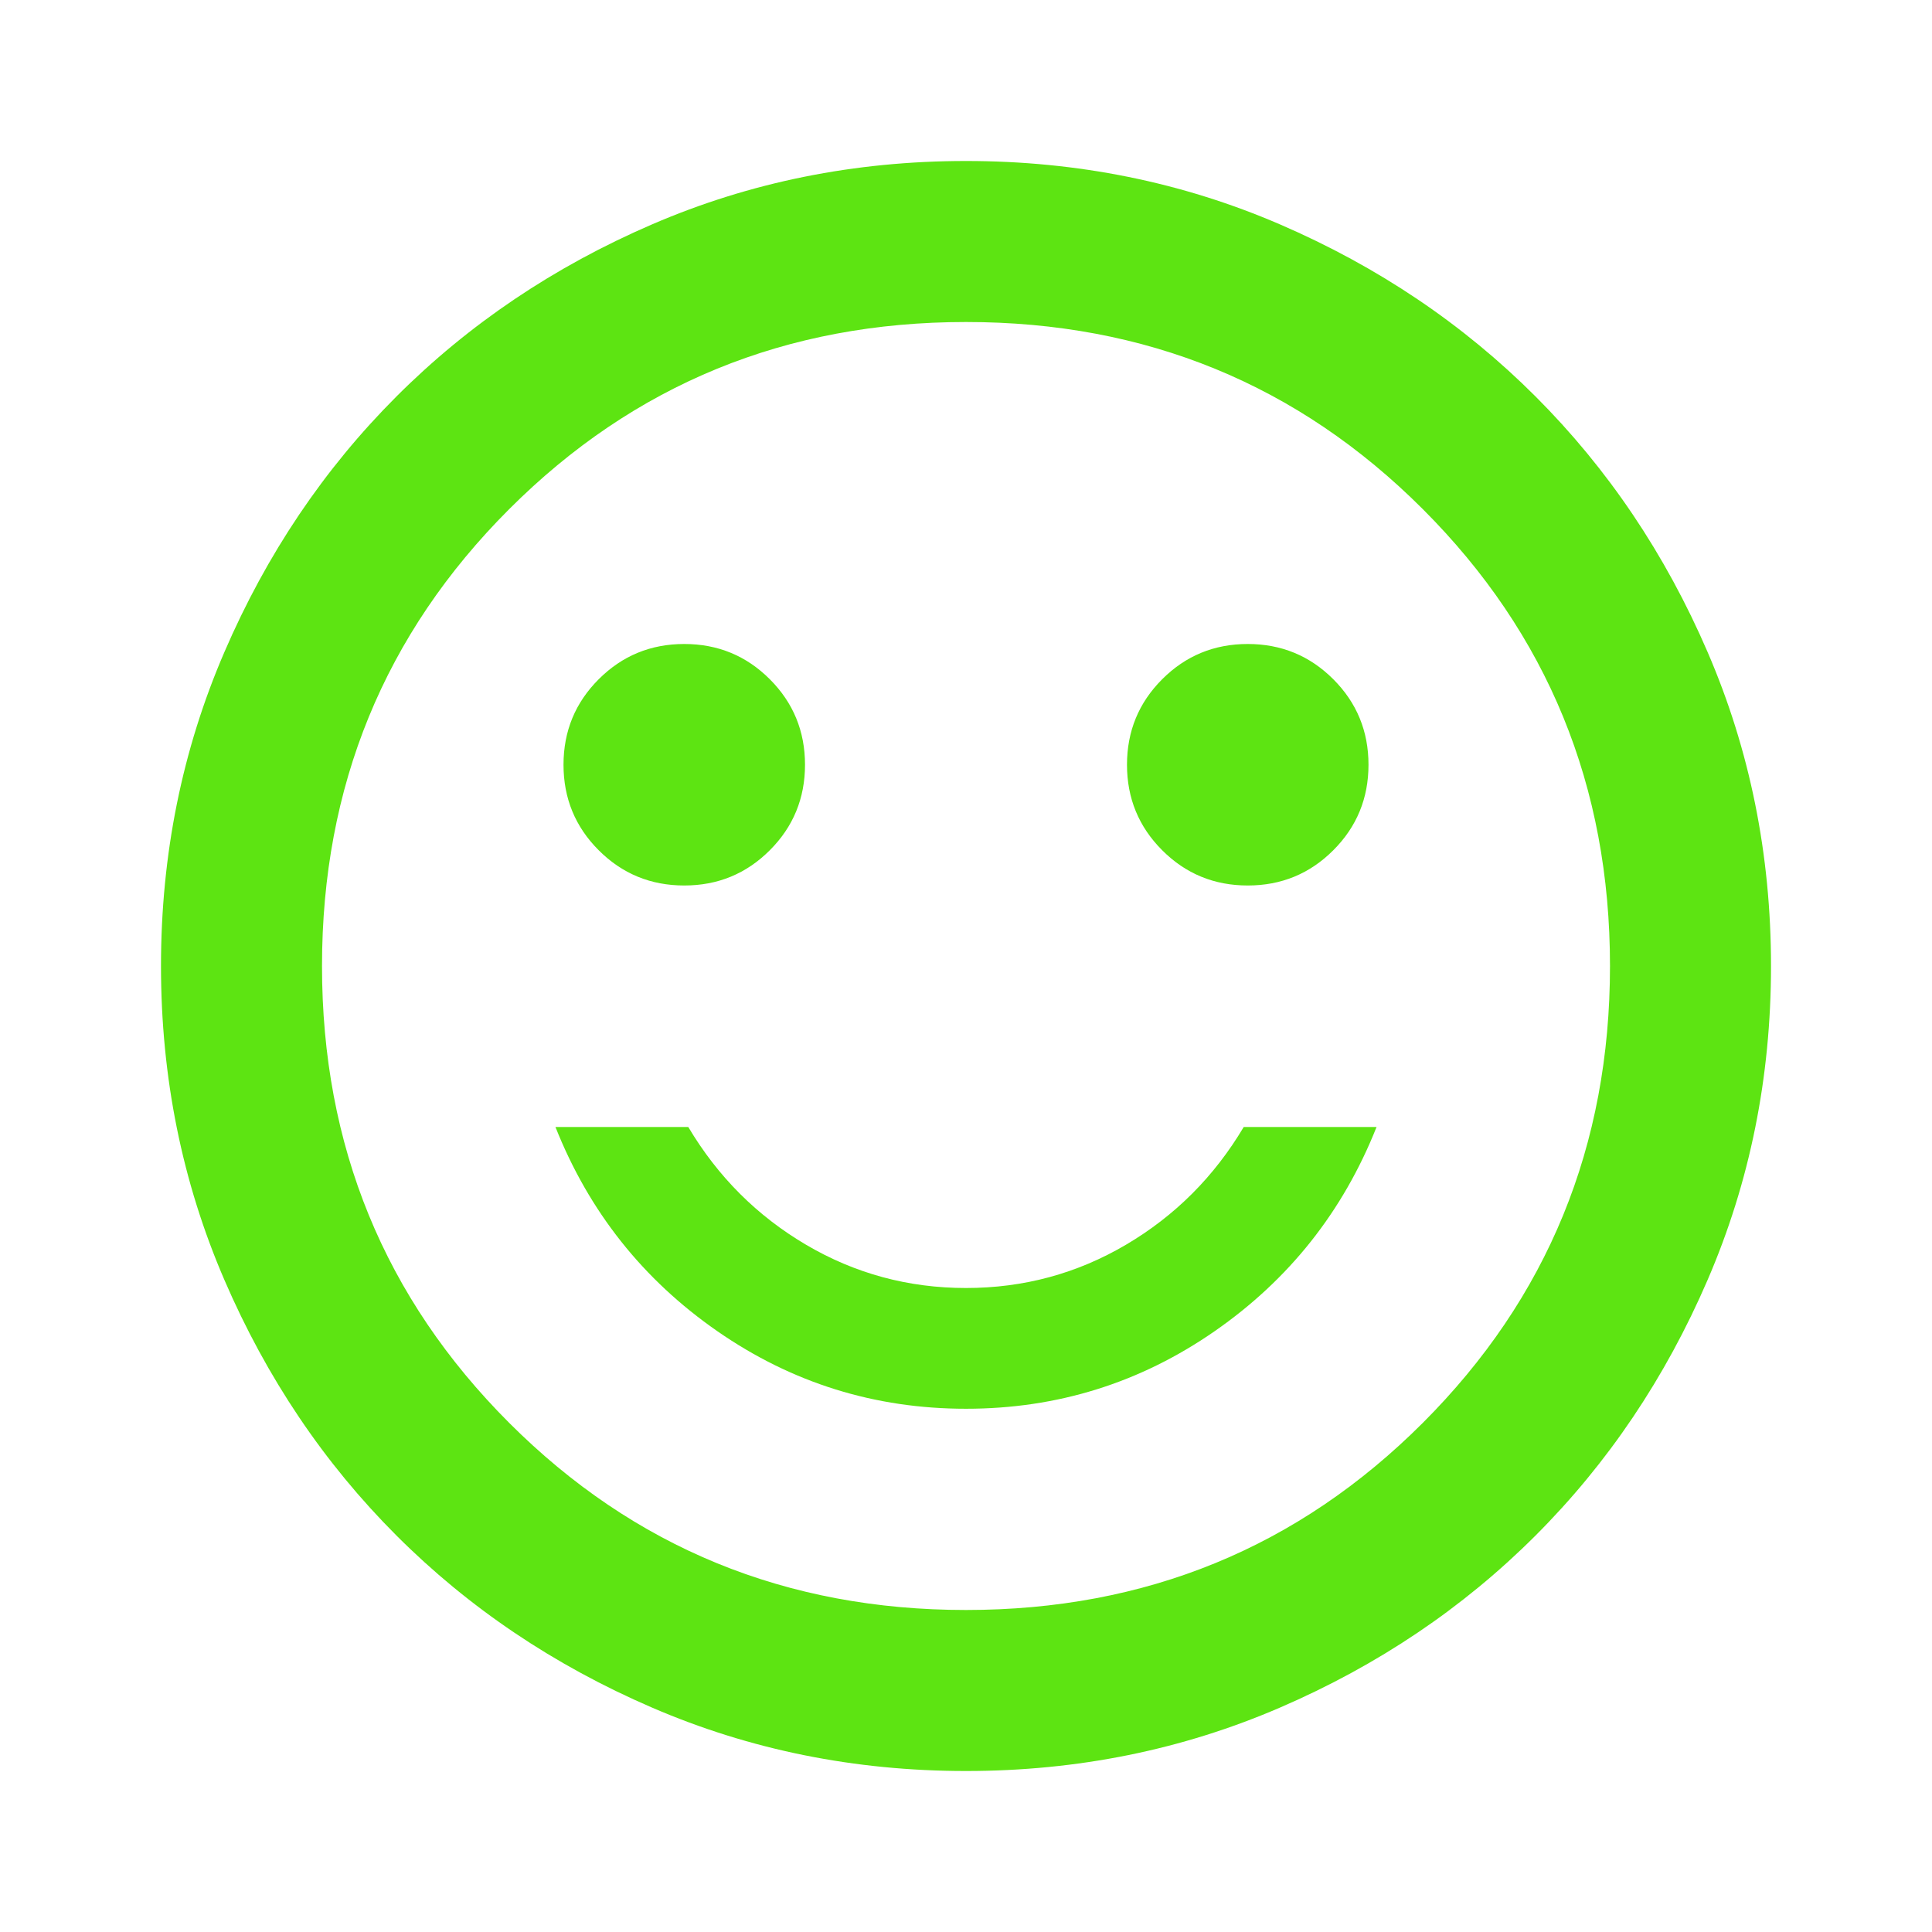 <svg width="100" height="100" viewBox="0 0 100 100" fill="none" xmlns="http://www.w3.org/2000/svg">
<path d="M64.583 45.833C66.319 45.833 67.795 45.226 69.01 44.01C70.226 42.795 70.833 41.319 70.833 39.583C70.833 37.847 70.226 36.371 69.01 35.156C67.795 33.941 66.319 33.333 64.583 33.333C62.847 33.333 61.371 33.941 60.156 35.156C58.941 36.371 58.333 37.847 58.333 39.583C58.333 41.319 58.941 42.795 60.156 44.01C61.371 45.226 62.847 45.833 64.583 45.833ZM35.417 45.833C37.153 45.833 38.629 45.226 39.844 44.01C41.059 42.795 41.667 41.319 41.667 39.583C41.667 37.847 41.059 36.371 39.844 35.156C38.629 33.941 37.153 33.333 35.417 33.333C33.681 33.333 32.205 33.941 30.99 35.156C29.774 36.371 29.167 37.847 29.167 39.583C29.167 41.319 29.774 42.795 30.99 44.01C32.205 45.226 33.681 45.833 35.417 45.833ZM50 72.917C54.722 72.917 59.01 71.58 62.865 68.906C66.719 66.233 69.514 62.708 71.25 58.333H64.375C62.847 60.903 60.816 62.934 58.281 64.427C55.746 65.92 52.986 66.667 50 66.667C47.014 66.667 44.254 65.92 41.719 64.427C39.184 62.934 37.153 60.903 35.625 58.333H28.75C30.486 62.708 33.281 66.233 37.135 68.906C40.99 71.58 45.278 72.917 50 72.917ZM50 91.667C44.236 91.667 38.819 90.573 33.75 88.385C28.681 86.198 24.271 83.229 20.521 79.479C16.771 75.729 13.802 71.319 11.615 66.25C9.427 61.181 8.333 55.764 8.333 50C8.333 44.236 9.427 38.819 11.615 33.75C13.802 28.68 16.771 24.271 20.521 20.521C24.271 16.771 28.681 13.802 33.75 11.614C38.819 9.427 44.236 8.333 50 8.333C55.764 8.333 61.181 9.427 66.25 11.614C71.319 13.802 75.729 16.771 79.479 20.521C83.229 24.271 86.198 28.68 88.385 33.75C90.573 38.819 91.667 44.236 91.667 50C91.667 55.764 90.573 61.181 88.385 66.25C86.198 71.319 83.229 75.729 79.479 79.479C75.729 83.229 71.319 86.198 66.25 88.385C61.181 90.573 55.764 91.667 50 91.667ZM50 83.333C59.306 83.333 67.188 80.104 73.646 73.646C80.104 67.187 83.333 59.306 83.333 50C83.333 40.694 80.104 32.812 73.646 26.354C67.188 19.896 59.306 16.667 50 16.667C40.694 16.667 32.812 19.896 26.354 26.354C19.896 32.812 16.667 40.694 16.667 50C16.667 59.306 19.896 67.187 26.354 73.646C32.812 80.104 40.694 83.333 50 83.333Z" fill="#5DE412"/>
</svg>
